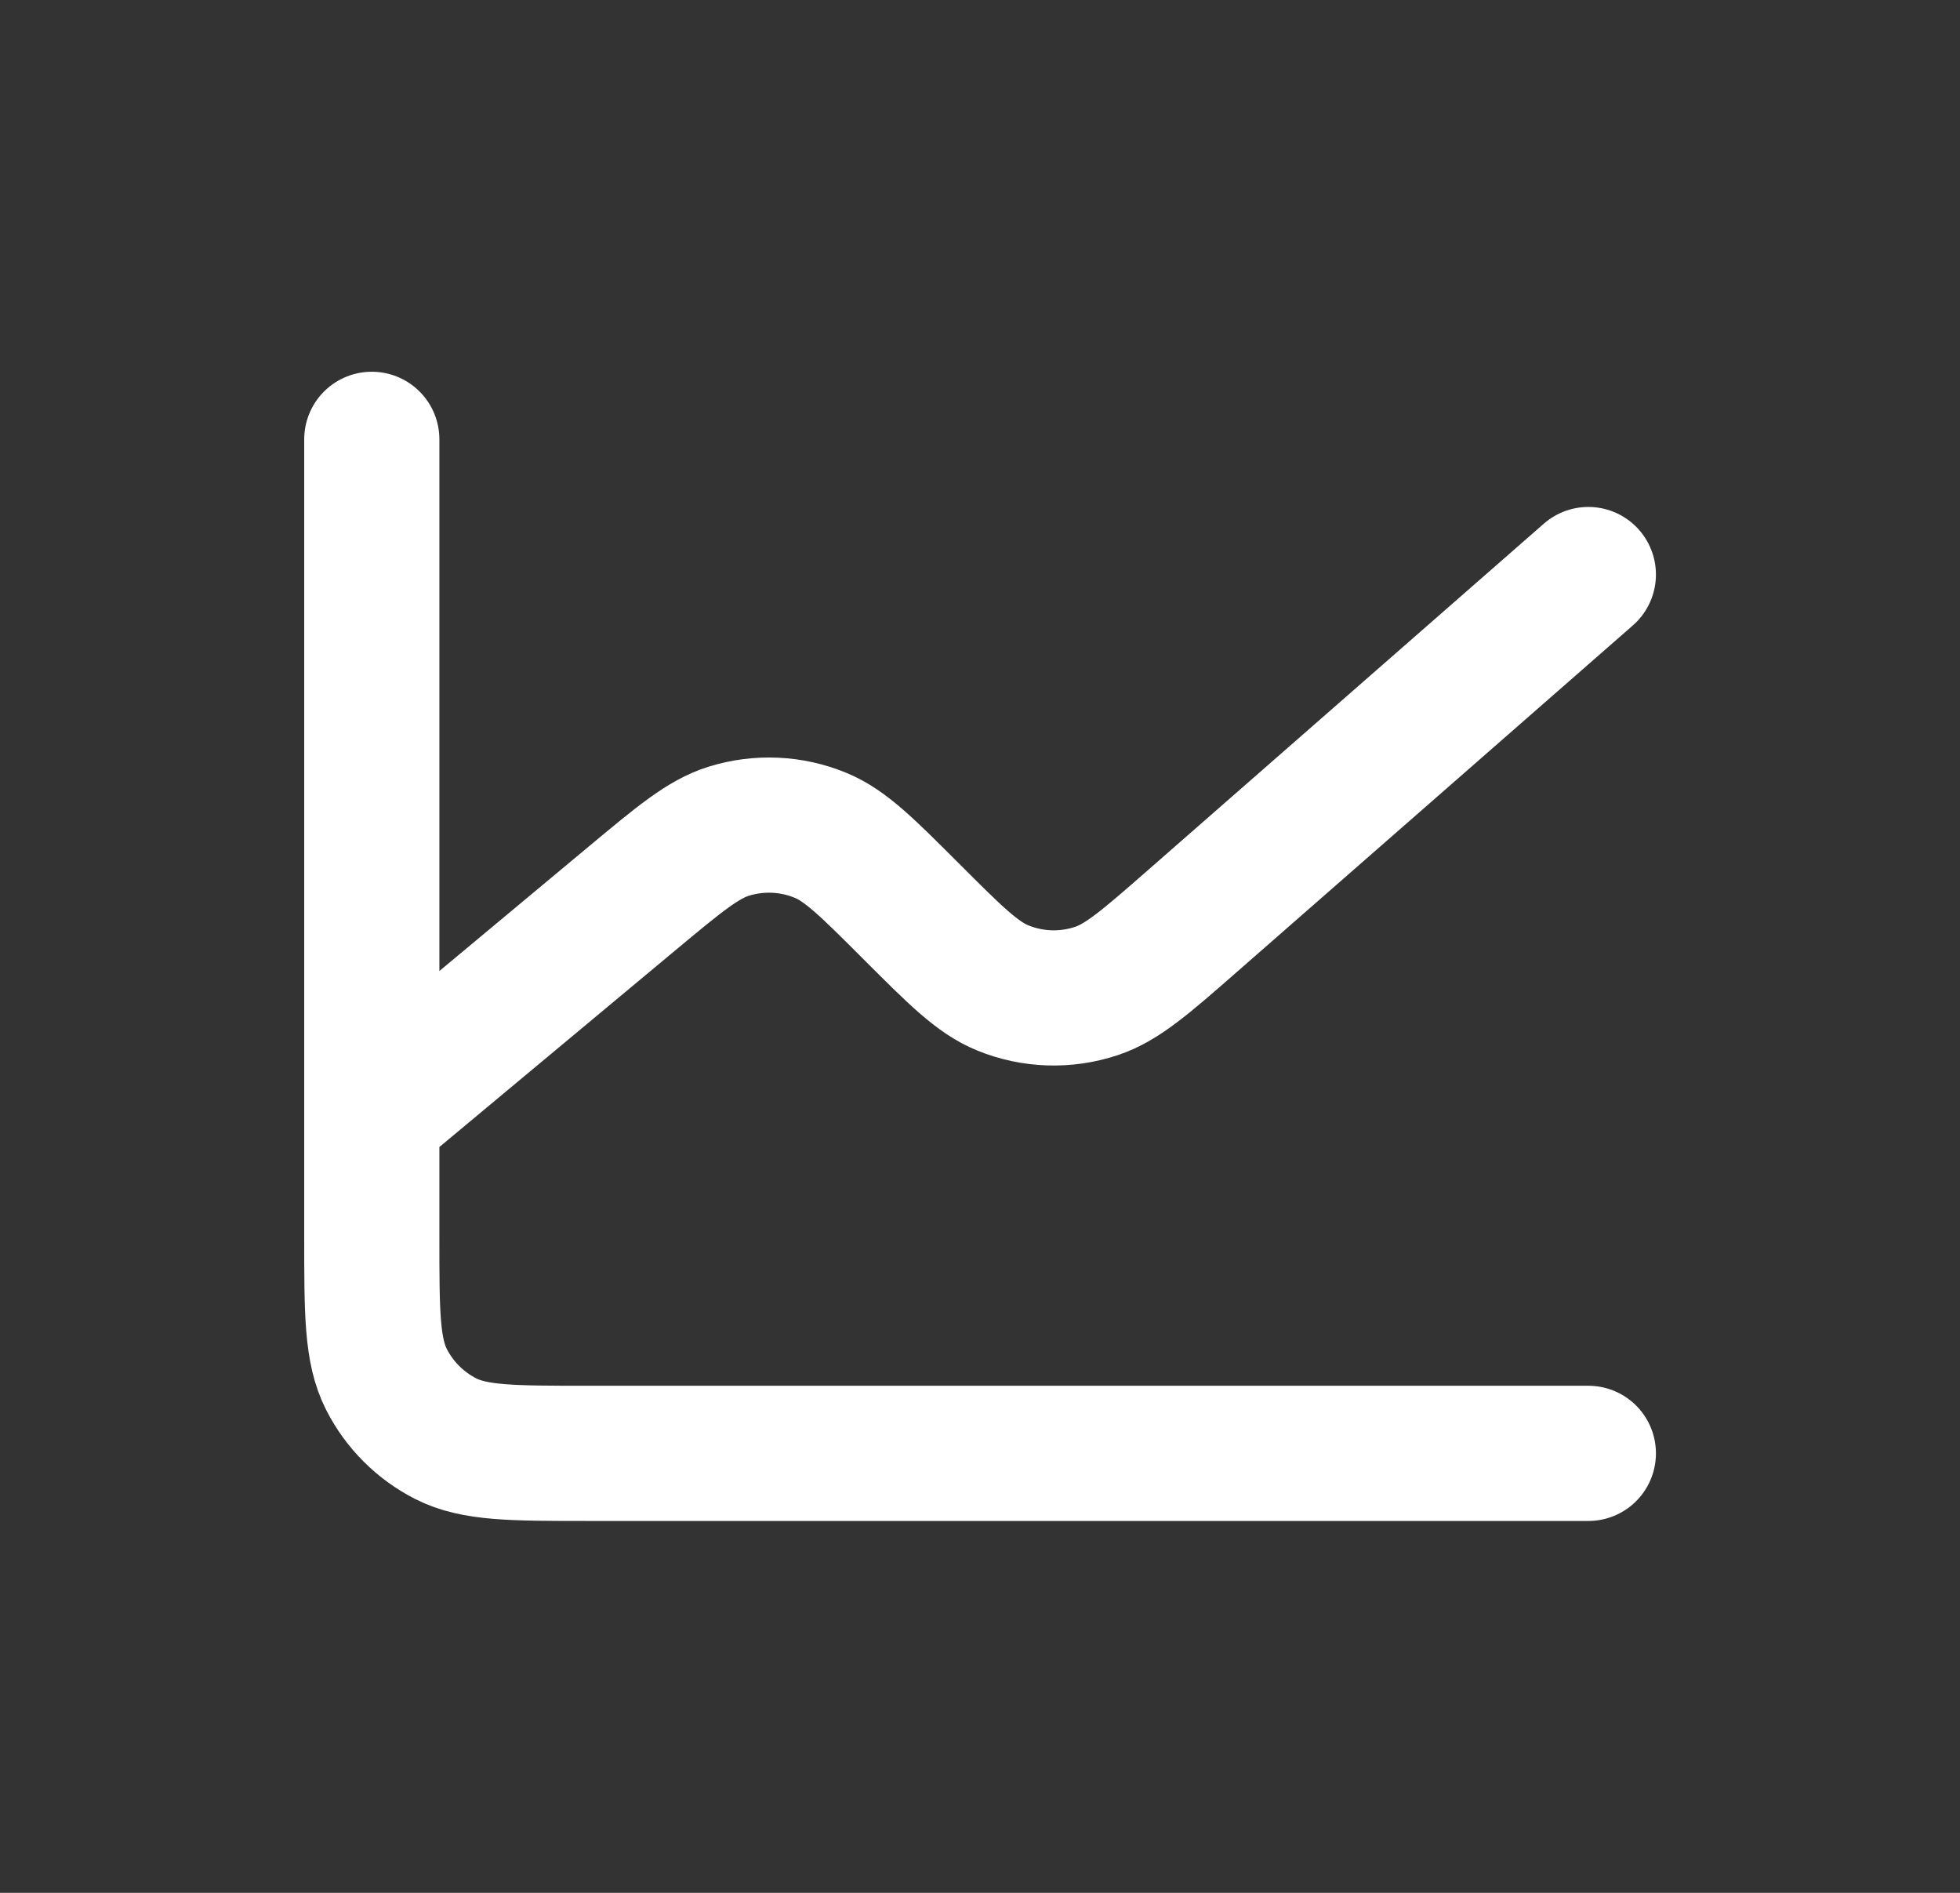 <!-- Created by Apktool M – https://maximoff.su/apktool -->
<svg
	xmlns="http://www.w3.org/2000/svg"
	xmlns:xlink="http://www.w3.org/1999/xlink"
	version="1.1"
	width="29"
	height="28"
	viewBox="0 0 29 28">
	<rect x="0" y="0" width="29" height="28" fill="#333333" stroke="none"/>
	<path
		fill="none"
		stroke="rgb(255,255,255)"
		stroke-opacity="1.0"
		d="M23.501,21.499H8.701c-1.12,0 -1.681,0 -2.108,-0.218 -0.376,-0.192 -0.682,-0.498 -0.874,-0.874 -0.218,-0.428 -0.218,-0.988 -0.218,-2.108v-11.8m18,2 l-5.846,5.115c-0.7,0.613 -1.05,0.919 -1.434,1.046 -0.452,0.15 -0.943,0.134 -1.384,-0.046 -0.374,-0.152 -0.703,-0.481 -1.361,-1.139 -0.643,-0.643 -0.965,-0.965 -1.332,-1.117 -0.433,-0.18 -0.915,-0.201 -1.362,-0.062 -0.379,0.118 -0.729,0.41 -1.428,0.992l-3.853,3.211"
		stroke-linecap="round"
		stroke-linejoin="round"
		stroke-width="2" />
</svg>